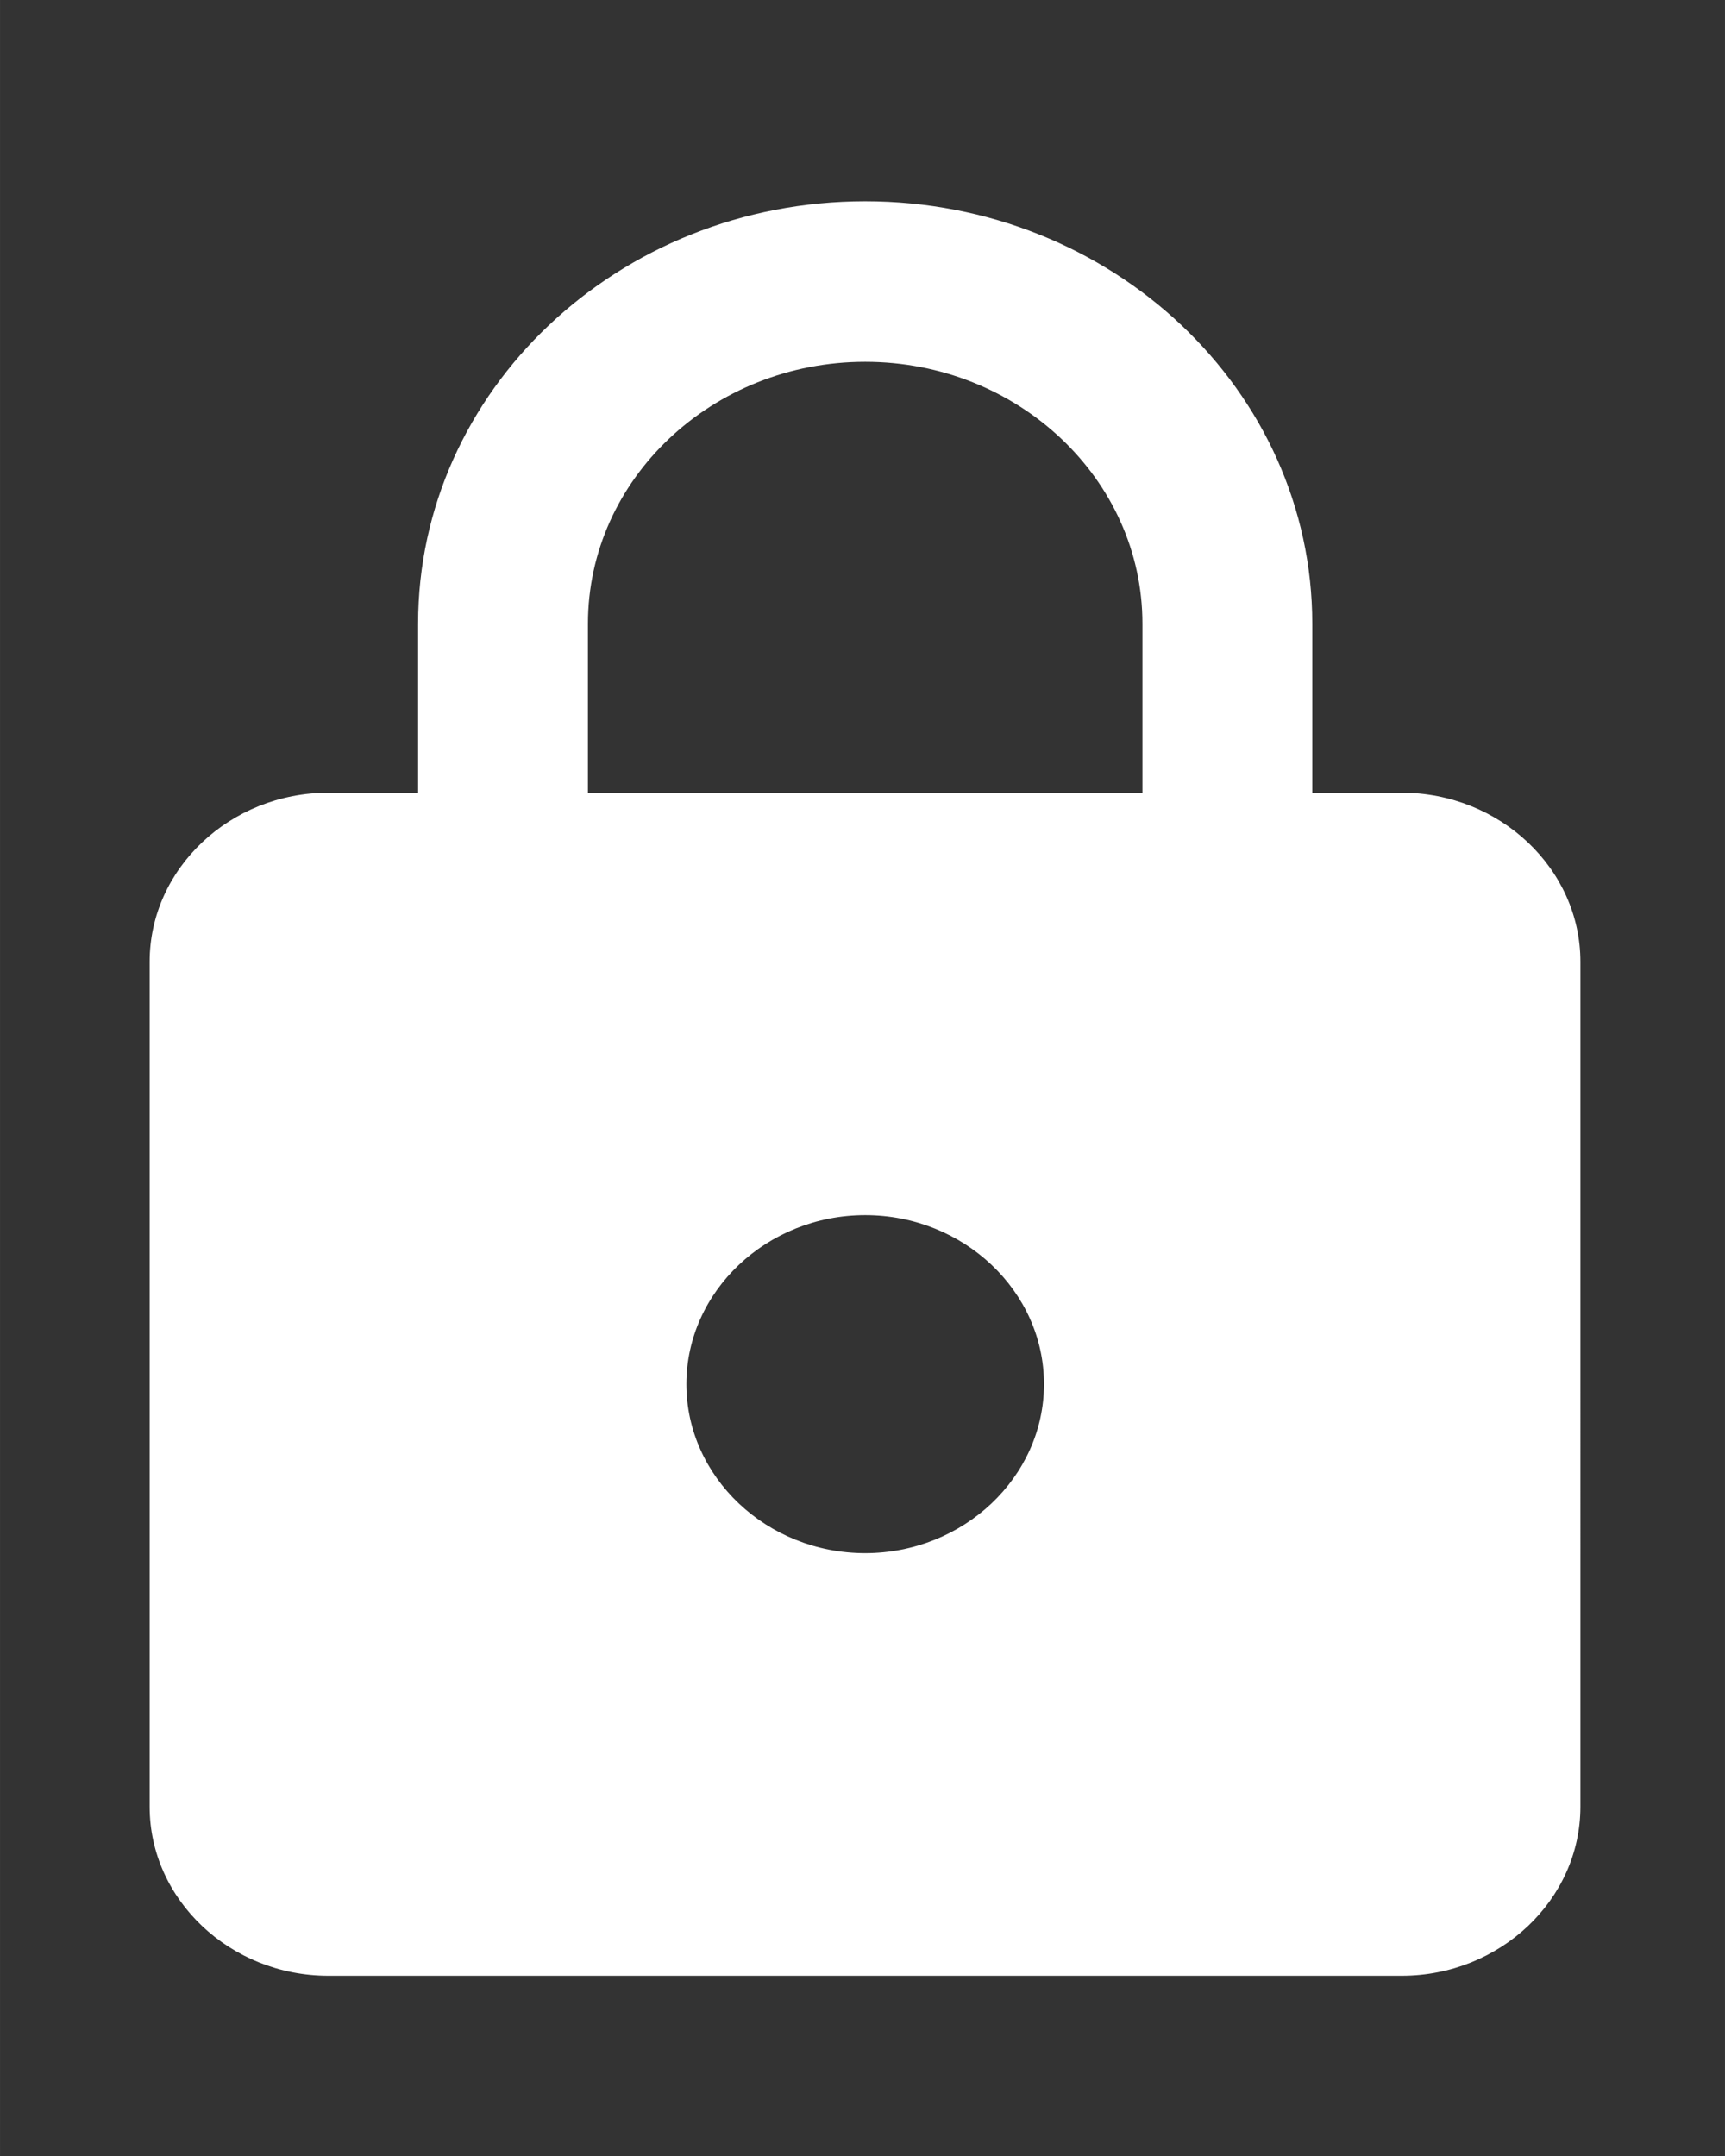 <?xml version="1.0" encoding="UTF-8" standalone="no"?>
<svg
   xmlns:dc="http://purl.org/dc/elements/1.1/"
   xmlns:cc="http://creativecommons.org/ns#"
   xmlns:rdf="http://www.w3.org/1999/02/22-rdf-syntax-ns#"
   xmlns:svg="http://www.w3.org/2000/svg"
   xmlns="http://www.w3.org/2000/svg"
   id="svg1042"
   version="1.1"
   viewBox="0 0 10.583 13.229"
   height="50"
   width="40">
  <rect x="0" y="0" width="10.583" height="13.229" fill="#333333" stroke="none"/>
  <defs
     id="defs1036" />
  <g
     id="layer1">
    <path
       style="stroke-width:0.533;fill:#ffffff"
       d="M 8.6,4.864 H 8.051 V 3.827 c 0,-1.431 -1.229,-2.592 -2.743,-2.592 -1.514,0 -2.743,1.161 -2.743,2.592 V 4.864 H 2.015 c -0.604,0 -1.097,0.467 -1.097,1.037 v 5.185 c 0,0.57 0.494,1.037 1.097,1.037 h 6.584 c 0.604,0 1.097,-0.467 1.097,-1.037 V 5.901 c 0,-0.57 -0.494,-1.037 -1.097,-1.037 z M 5.308,9.53 c -0.604,0 -1.097,-0.467 -1.097,-1.037 0,-0.57 0.494,-1.037 1.097,-1.037 0.604,0 1.097,0.467 1.097,1.037 0,0.57 -0.494,1.037 -1.097,1.037 z M 7.009,4.864 H 3.607 V 3.827 c 0,-0.887 0.763,-1.607 1.701,-1.607 0.938,0 1.701,0.721 1.701,1.607 z"
       id="path4" />
  </g>
</svg>
